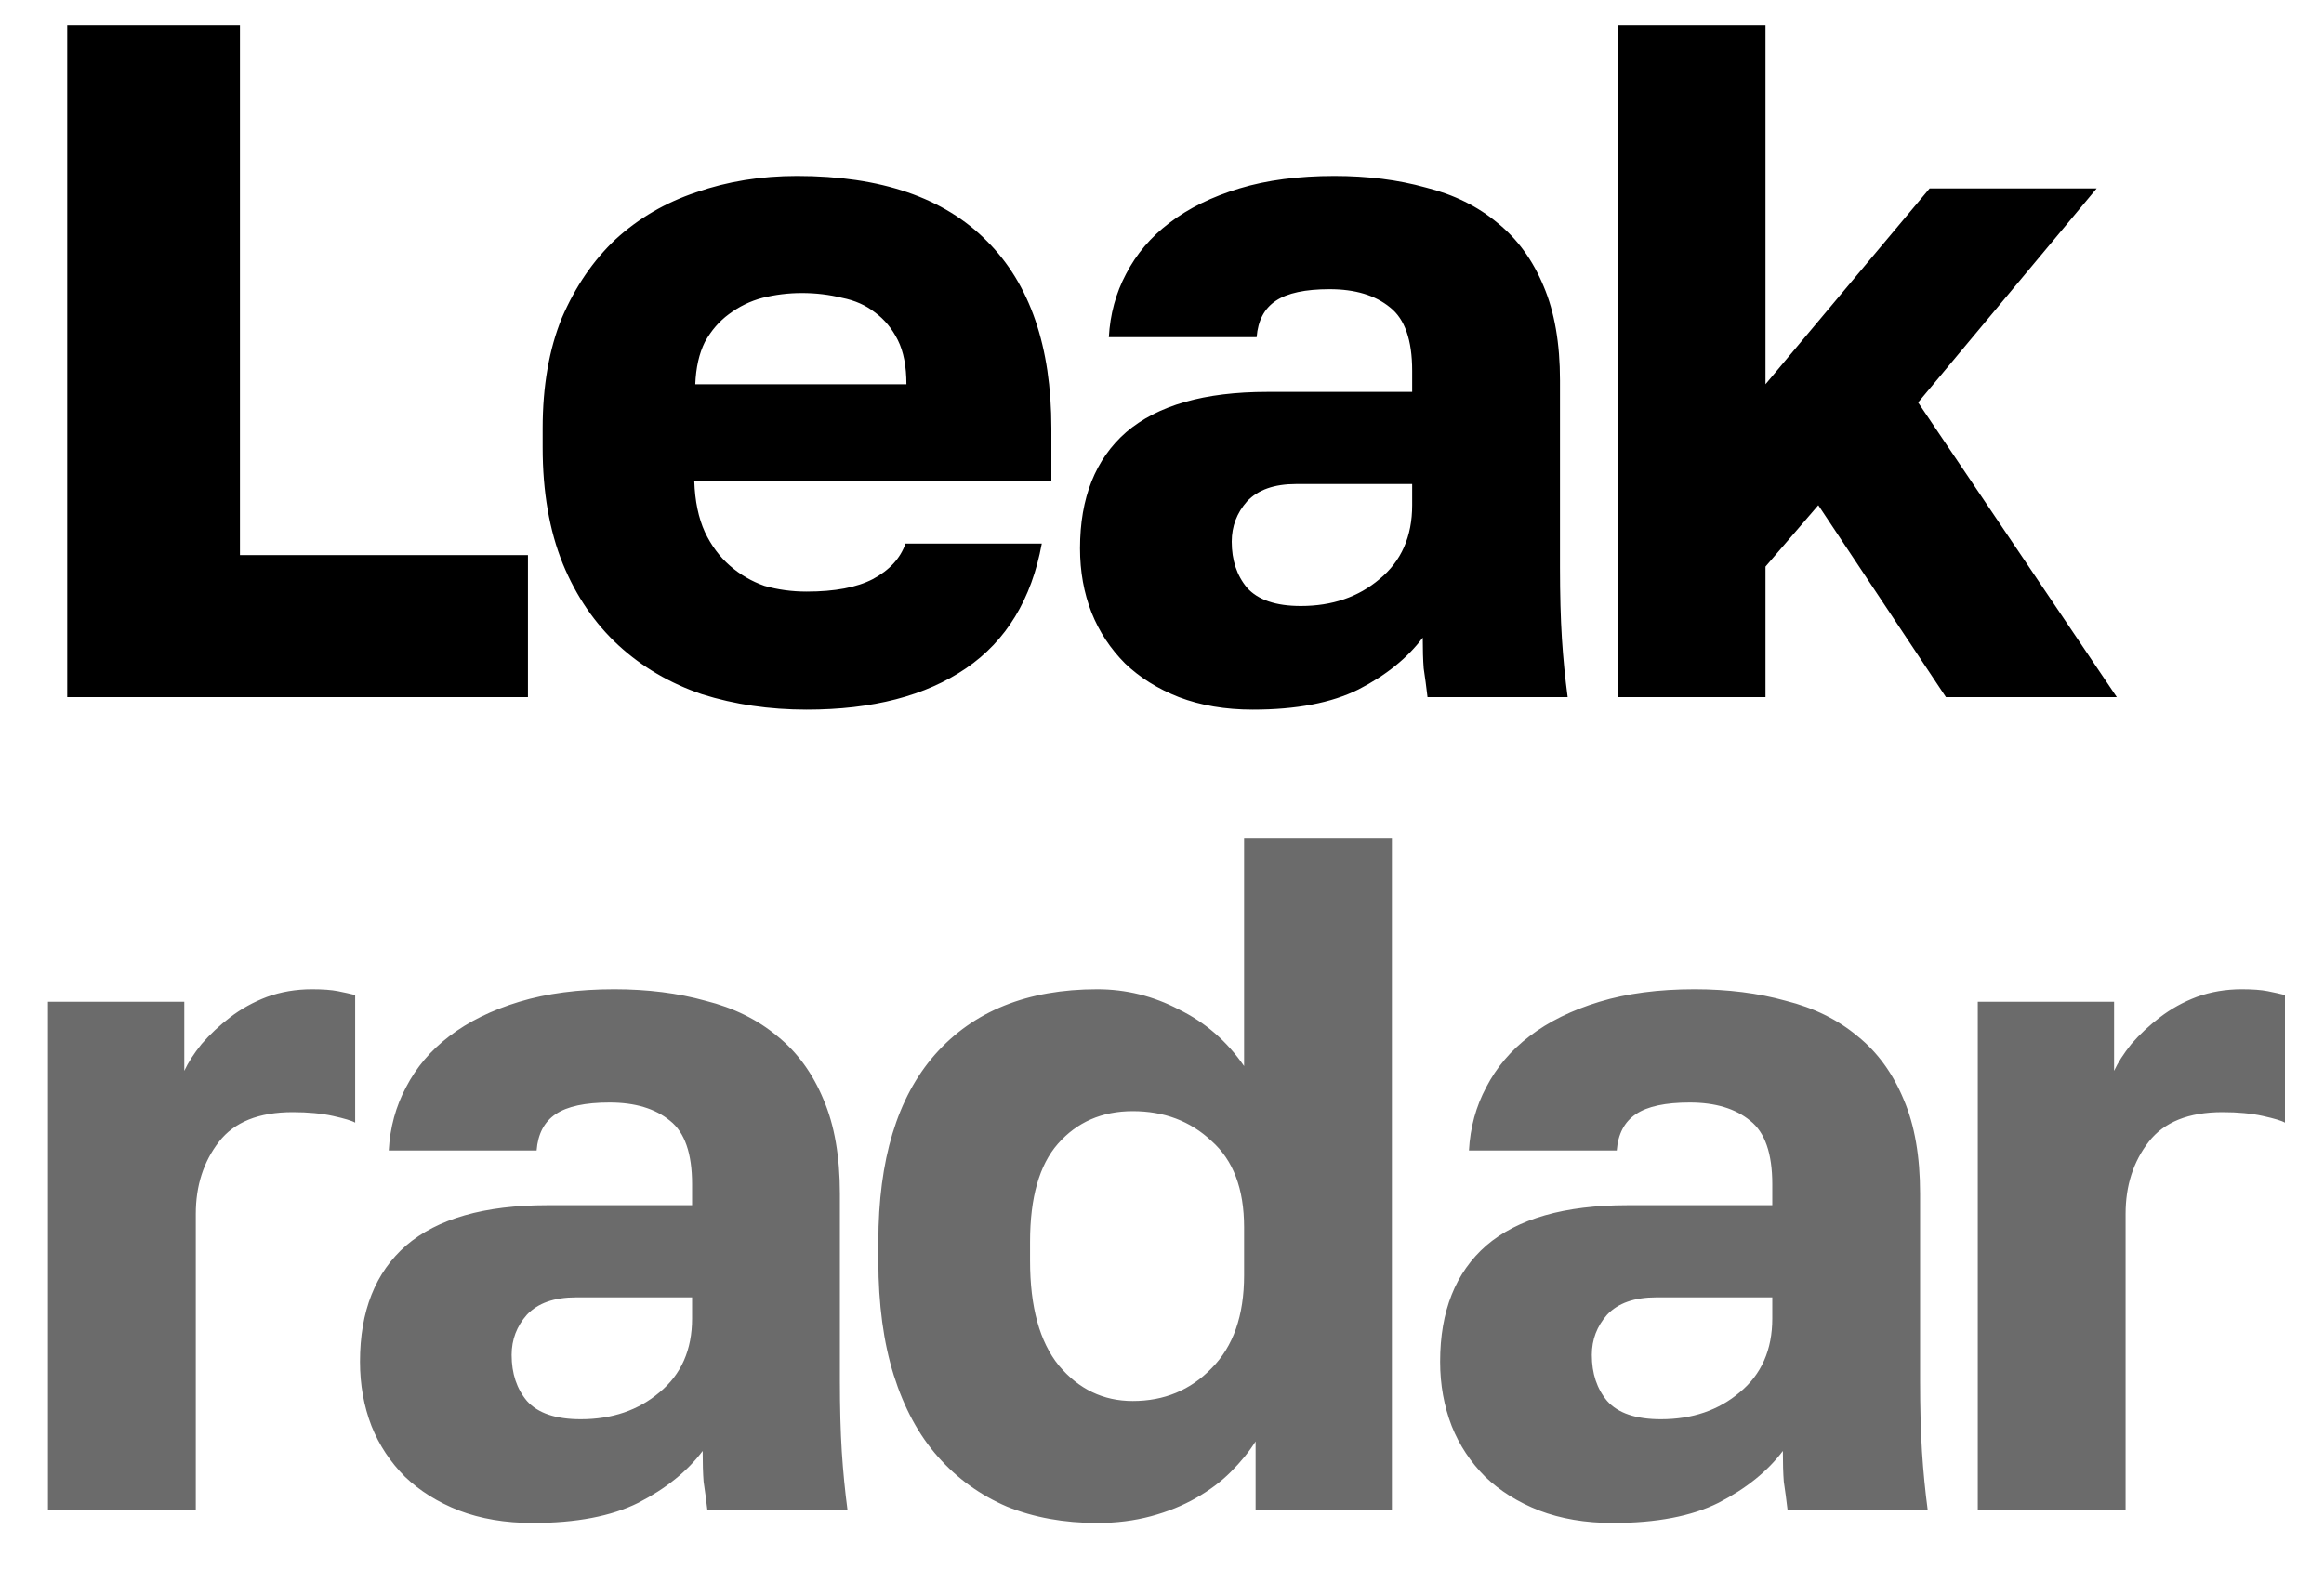 <svg width="40" height="27" viewBox="0 0 40 27" fill="none" xmlns="http://www.w3.org/2000/svg">
<path d="M1.157 0.435H4.13V9.555H9.087V12H1.157V0.435ZM13.883 12.215C13.244 12.215 12.644 12.127 12.082 11.95C11.532 11.763 11.053 11.482 10.645 11.108C10.238 10.733 9.918 10.265 9.687 9.704C9.455 9.131 9.34 8.464 9.34 7.704V7.374C9.34 6.647 9.45 6.014 9.67 5.474C9.902 4.934 10.21 4.483 10.595 4.119C10.992 3.756 11.455 3.486 11.983 3.31C12.523 3.122 13.101 3.029 13.718 3.029C15.161 3.029 16.251 3.403 16.989 4.152C17.727 4.89 18.096 5.964 18.096 7.374V8.283H11.95C11.961 8.624 12.022 8.916 12.132 9.158C12.242 9.39 12.385 9.582 12.562 9.737C12.738 9.891 12.936 10.006 13.156 10.084C13.388 10.15 13.63 10.183 13.883 10.183C14.368 10.183 14.748 10.111 15.023 9.968C15.31 9.814 15.497 9.61 15.585 9.357H17.931C17.755 10.315 17.32 11.031 16.626 11.504C15.932 11.978 15.018 12.215 13.883 12.215ZM13.801 5.044C13.569 5.044 13.344 5.072 13.123 5.127C12.914 5.182 12.721 5.276 12.545 5.408C12.38 5.529 12.242 5.689 12.132 5.887C12.033 6.085 11.978 6.328 11.967 6.614H15.601C15.601 6.306 15.552 6.052 15.453 5.854C15.354 5.656 15.222 5.496 15.056 5.375C14.902 5.254 14.715 5.171 14.495 5.127C14.274 5.072 14.043 5.044 13.801 5.044ZM21.563 12.215C21.09 12.215 20.666 12.143 20.291 12C19.927 11.857 19.619 11.664 19.366 11.422C19.113 11.168 18.92 10.877 18.788 10.546C18.655 10.205 18.589 9.836 18.589 9.439C18.589 8.569 18.854 7.903 19.382 7.44C19.922 6.977 20.732 6.746 21.811 6.746H24.306V6.383C24.306 5.854 24.179 5.491 23.926 5.292C23.672 5.083 23.326 4.978 22.885 4.978C22.466 4.978 22.158 5.044 21.96 5.177C21.761 5.309 21.651 5.518 21.629 5.804H19.085C19.107 5.408 19.206 5.044 19.382 4.714C19.558 4.373 19.806 4.081 20.126 3.838C20.456 3.585 20.858 3.387 21.332 3.244C21.805 3.1 22.351 3.029 22.968 3.029C23.54 3.029 24.063 3.095 24.537 3.227C25.022 3.348 25.435 3.552 25.776 3.838C26.118 4.114 26.382 4.477 26.569 4.929C26.756 5.369 26.85 5.909 26.85 6.548V9.77C26.85 10.232 26.861 10.64 26.883 10.992C26.905 11.334 26.938 11.67 26.982 12H24.57C24.548 11.813 24.526 11.648 24.504 11.504C24.493 11.361 24.488 11.185 24.488 10.976C24.223 11.328 23.854 11.626 23.381 11.868C22.918 12.099 22.312 12.215 21.563 12.215ZM22.389 10.431C22.929 10.431 23.381 10.276 23.744 9.968C24.119 9.659 24.306 9.235 24.306 8.696V8.332H22.307C21.932 8.332 21.651 8.431 21.464 8.63C21.288 8.828 21.2 9.059 21.2 9.324C21.2 9.643 21.288 9.907 21.464 10.117C21.651 10.326 21.96 10.431 22.389 10.431ZM27.843 0.435H30.387V6.614L33.212 3.244H36.087L33.014 6.928L36.434 12H33.493L31.296 8.696L30.387 9.753V12H27.843V0.435Z" fill="black"/>
<path d="M0.826 17.244H3.172V18.433C3.238 18.29 3.337 18.136 3.47 17.971C3.613 17.805 3.778 17.651 3.965 17.508C4.152 17.365 4.362 17.249 4.593 17.161C4.835 17.073 5.094 17.029 5.369 17.029C5.557 17.029 5.705 17.04 5.816 17.062C5.926 17.084 6.025 17.106 6.113 17.128V19.325C6.058 19.292 5.931 19.254 5.733 19.21C5.535 19.166 5.303 19.144 5.039 19.144C4.455 19.144 4.031 19.314 3.767 19.656C3.503 19.997 3.37 20.41 3.37 20.895V26H0.826V17.244ZM9.169 26.215C8.696 26.215 8.272 26.143 7.897 26C7.534 25.857 7.225 25.664 6.972 25.422C6.719 25.168 6.526 24.877 6.394 24.546C6.262 24.205 6.196 23.836 6.196 23.439C6.196 22.569 6.46 21.903 6.989 21.44C7.528 20.977 8.338 20.746 9.417 20.746H11.912V20.383C11.912 19.854 11.785 19.491 11.532 19.292C11.279 19.083 10.932 18.978 10.491 18.978C10.073 18.978 9.764 19.044 9.566 19.177C9.368 19.309 9.258 19.518 9.236 19.804H6.691C6.713 19.408 6.812 19.044 6.989 18.714C7.165 18.373 7.413 18.081 7.732 17.838C8.062 17.585 8.465 17.387 8.938 17.244C9.412 17.1 9.957 17.029 10.574 17.029C11.146 17.029 11.67 17.095 12.143 17.227C12.628 17.348 13.041 17.552 13.382 17.838C13.724 18.114 13.988 18.477 14.175 18.929C14.363 19.369 14.456 19.909 14.456 20.548V23.77C14.456 24.232 14.467 24.64 14.489 24.992C14.511 25.334 14.544 25.67 14.588 26H12.176C12.154 25.813 12.132 25.648 12.11 25.504C12.099 25.361 12.094 25.185 12.094 24.976C11.829 25.328 11.46 25.625 10.987 25.868C10.524 26.099 9.918 26.215 9.169 26.215ZM9.996 24.43C10.535 24.43 10.987 24.276 11.35 23.968C11.725 23.66 11.912 23.235 11.912 22.696V22.332H9.913C9.538 22.332 9.258 22.431 9.07 22.63C8.894 22.828 8.806 23.059 8.806 23.323C8.806 23.643 8.894 23.907 9.07 24.116C9.258 24.326 9.566 24.43 9.996 24.43ZM18.885 26.215C18.313 26.215 17.795 26.121 17.332 25.934C16.87 25.736 16.473 25.449 16.143 25.075C15.812 24.7 15.559 24.232 15.383 23.671C15.207 23.109 15.118 22.453 15.118 21.704V21.374C15.118 19.964 15.443 18.89 16.093 18.152C16.754 17.403 17.685 17.029 18.885 17.029C19.381 17.029 19.849 17.145 20.29 17.376C20.741 17.596 21.116 17.921 21.413 18.351V14.435H23.957V26H21.611V24.811C21.501 24.987 21.358 25.163 21.182 25.339C21.017 25.504 20.818 25.653 20.587 25.785C20.356 25.917 20.097 26.022 19.811 26.099C19.524 26.176 19.216 26.215 18.885 26.215ZM19.497 24.116C20.036 24.116 20.488 23.929 20.851 23.555C21.226 23.18 21.413 22.646 21.413 21.952V21.126C21.413 20.465 21.226 19.97 20.851 19.639C20.488 19.298 20.036 19.127 19.497 19.127C18.968 19.127 18.538 19.314 18.208 19.689C17.889 20.052 17.729 20.614 17.729 21.374V21.704C17.729 22.497 17.894 23.098 18.224 23.505C18.566 23.913 18.99 24.116 19.497 24.116ZM27.761 26.215C27.288 26.215 26.864 26.143 26.489 26C26.126 25.857 25.817 25.664 25.564 25.422C25.311 25.168 25.118 24.877 24.986 24.546C24.854 24.205 24.787 23.836 24.787 23.439C24.787 22.569 25.052 21.903 25.581 21.44C26.12 20.977 26.93 20.746 28.009 20.746H30.504V20.383C30.504 19.854 30.377 19.491 30.124 19.292C29.871 19.083 29.524 18.978 29.083 18.978C28.665 18.978 28.356 19.044 28.158 19.177C27.96 19.309 27.849 19.518 27.827 19.804H25.283C25.305 19.408 25.404 19.044 25.581 18.714C25.757 18.373 26.005 18.081 26.324 17.838C26.654 17.585 27.056 17.387 27.53 17.244C28.004 17.1 28.549 17.029 29.166 17.029C29.738 17.029 30.262 17.095 30.735 17.227C31.22 17.348 31.633 17.552 31.974 17.838C32.316 18.114 32.58 18.477 32.767 18.929C32.955 19.369 33.048 19.909 33.048 20.548V23.77C33.048 24.232 33.059 24.64 33.081 24.992C33.103 25.334 33.136 25.67 33.18 26H30.768C30.746 25.813 30.724 25.648 30.702 25.504C30.691 25.361 30.686 25.185 30.686 24.976C30.421 25.328 30.052 25.625 29.579 25.868C29.116 26.099 28.51 26.215 27.761 26.215ZM28.587 24.43C29.127 24.43 29.579 24.276 29.942 23.968C30.317 23.66 30.504 23.235 30.504 22.696V22.332H28.505C28.13 22.332 27.849 22.431 27.662 22.63C27.486 22.828 27.398 23.059 27.398 23.323C27.398 23.643 27.486 23.907 27.662 24.116C27.849 24.326 28.158 24.43 28.587 24.43ZM34.041 17.244H36.387V18.433C36.453 18.29 36.552 18.136 36.684 17.971C36.827 17.805 36.993 17.651 37.18 17.508C37.367 17.365 37.576 17.249 37.808 17.161C38.05 17.073 38.309 17.029 38.584 17.029C38.771 17.029 38.92 17.04 39.03 17.062C39.14 17.084 39.239 17.106 39.328 17.128V19.325C39.273 19.292 39.146 19.254 38.948 19.21C38.749 19.166 38.518 19.144 38.254 19.144C37.67 19.144 37.246 19.314 36.982 19.656C36.717 19.997 36.585 20.41 36.585 20.895V26H34.041V17.244Z" fill="#6B6B6B"/>
</svg>
